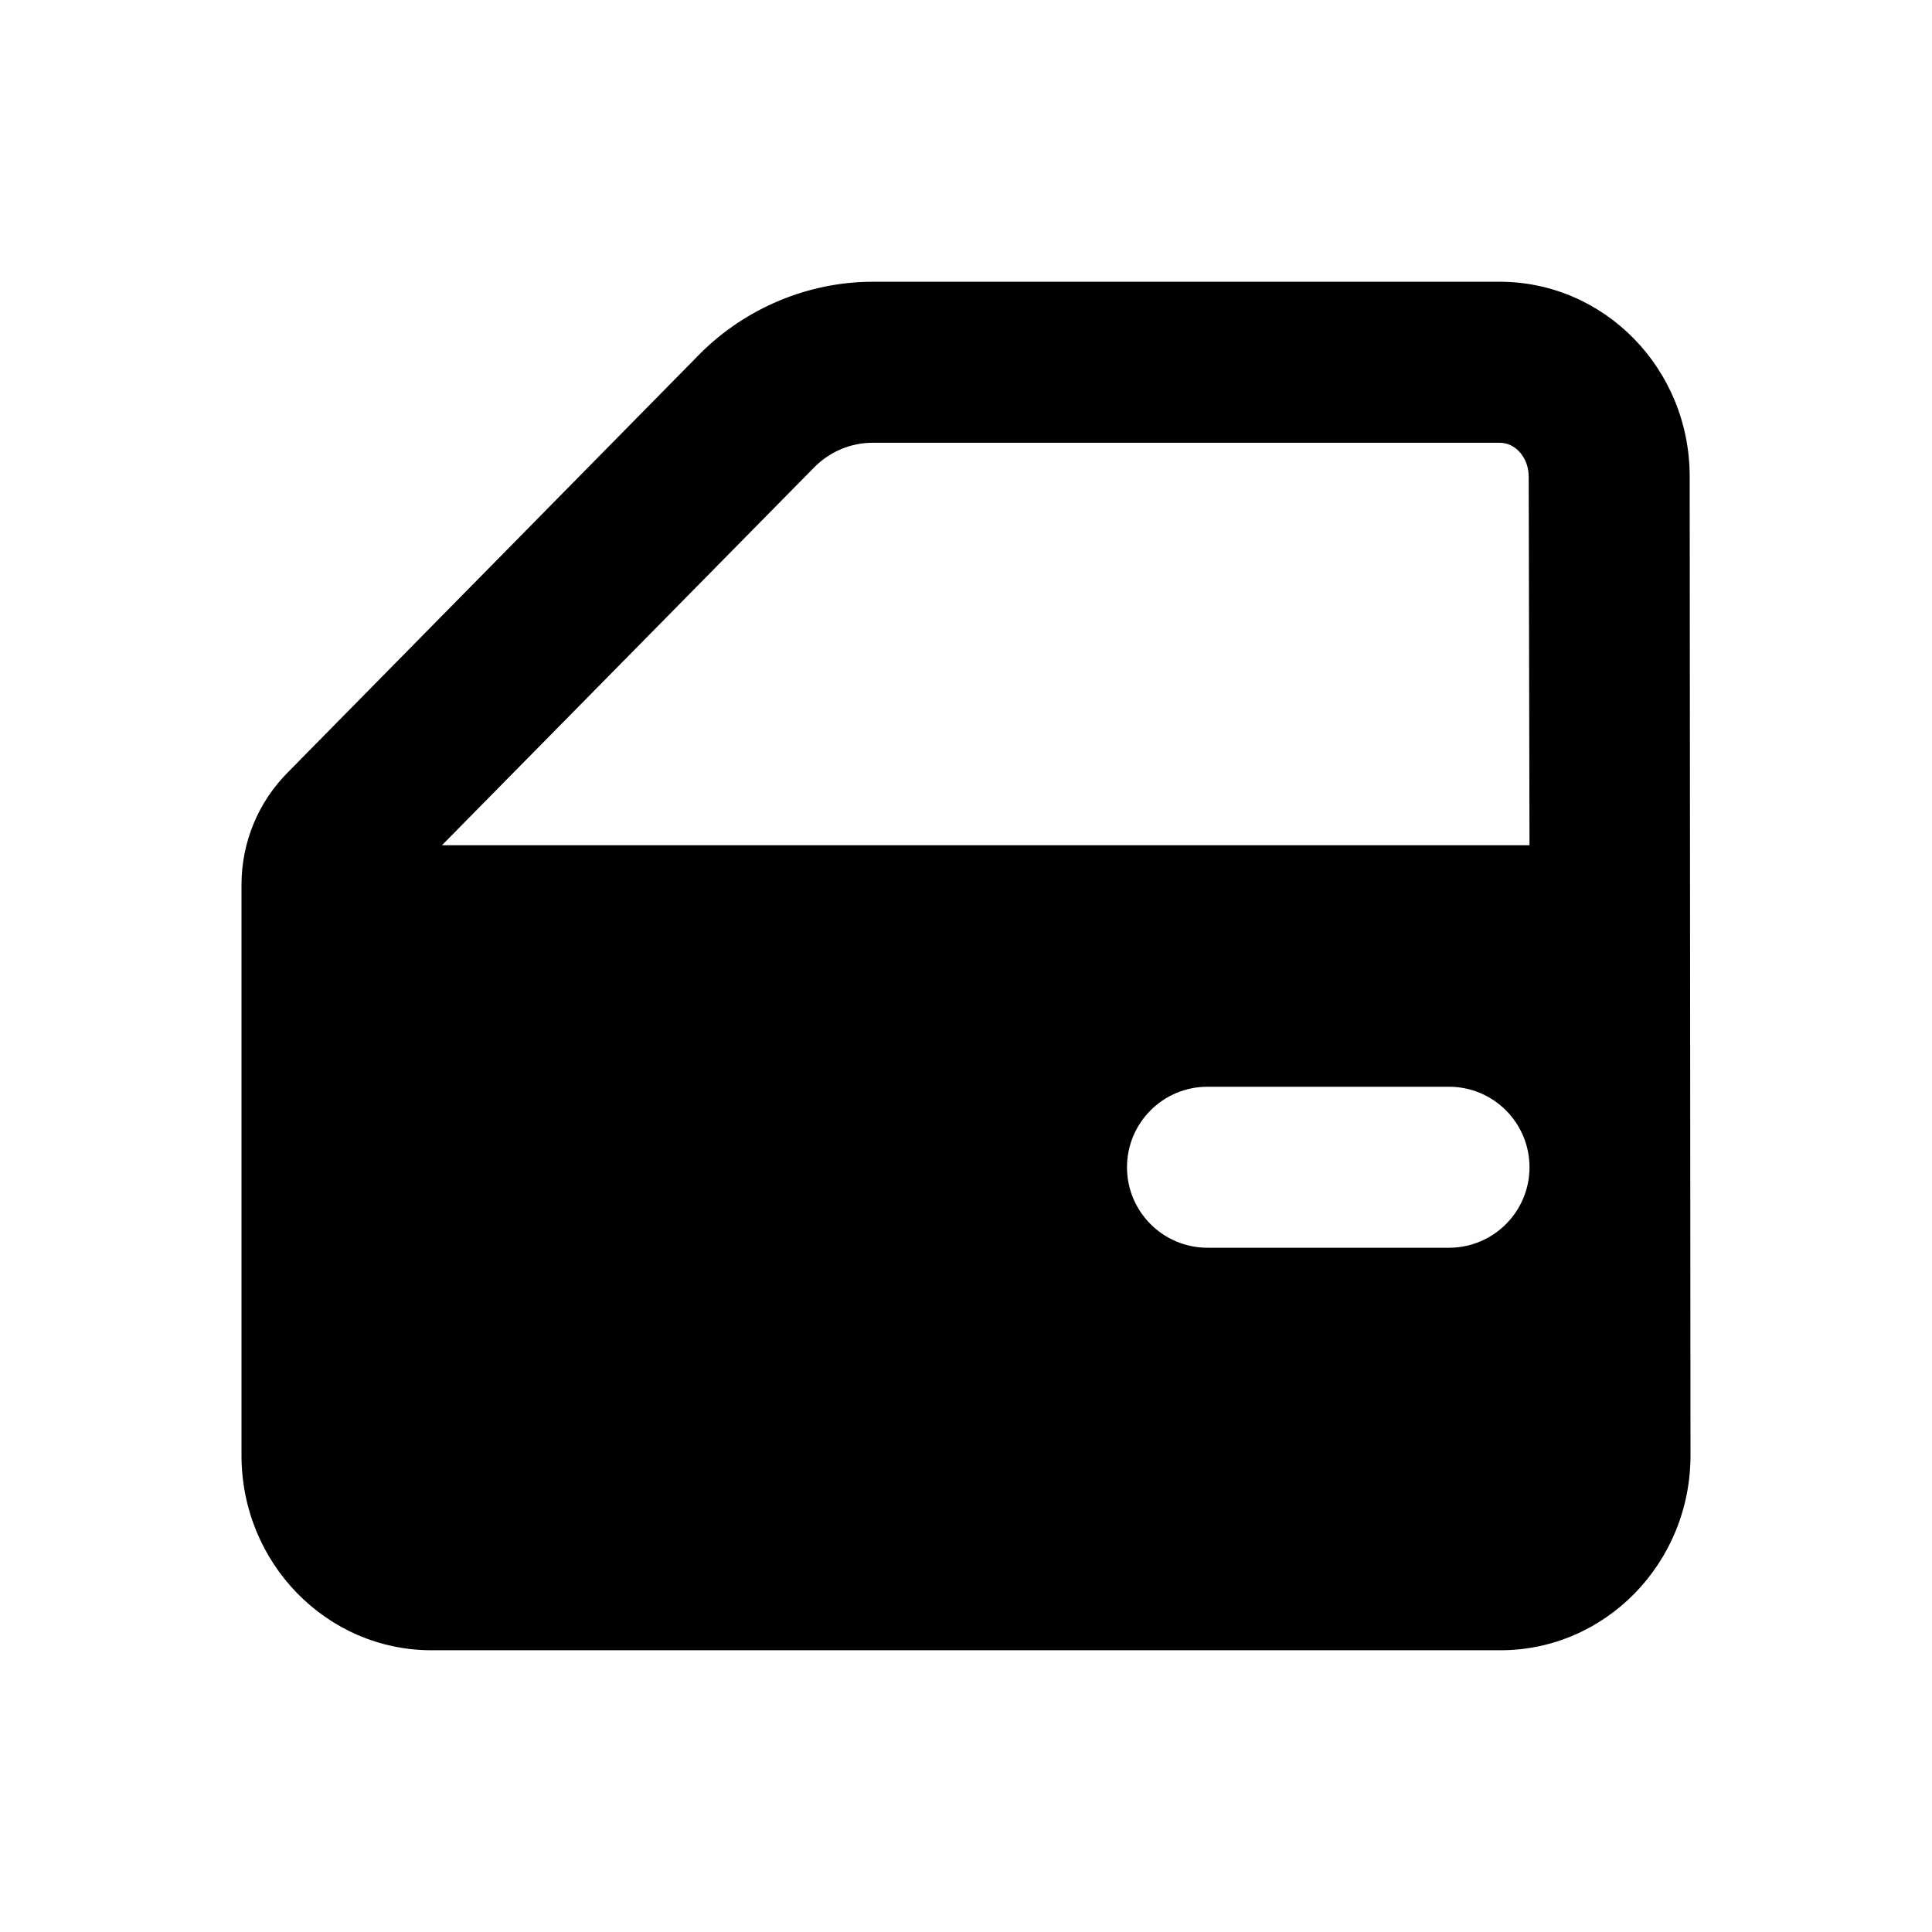<!--character:E185-->
<svg width="24" height="24" viewBox="0 0 24 24" xmlns="http://www.w3.org/2000/svg"><path d="M20.99 5.92c0-1.34-1.06-2.42-2.36-2.42h-7.79c-.8 0-1.58.33-2.14.89l-5.12 5.2c-.37.37-.58.87-.58 1.4v7.09c0 1.34 1.06 2.42 2.36 2.42h13.28c1.3 0 2.36-1.08 2.36-2.42l-.01-12.16zM18 15.5h-3c-.552 0-1-.448-1-1s.448-1 1-1h3c.552 0 1 .448 1 1s-.448 1-1 1zm-12.51-5l4.63-4.7c.19-.19.45-.3.72-.3h7.79c.2 0 .36.19.36.42L19 10.5H5.49z"/></svg>